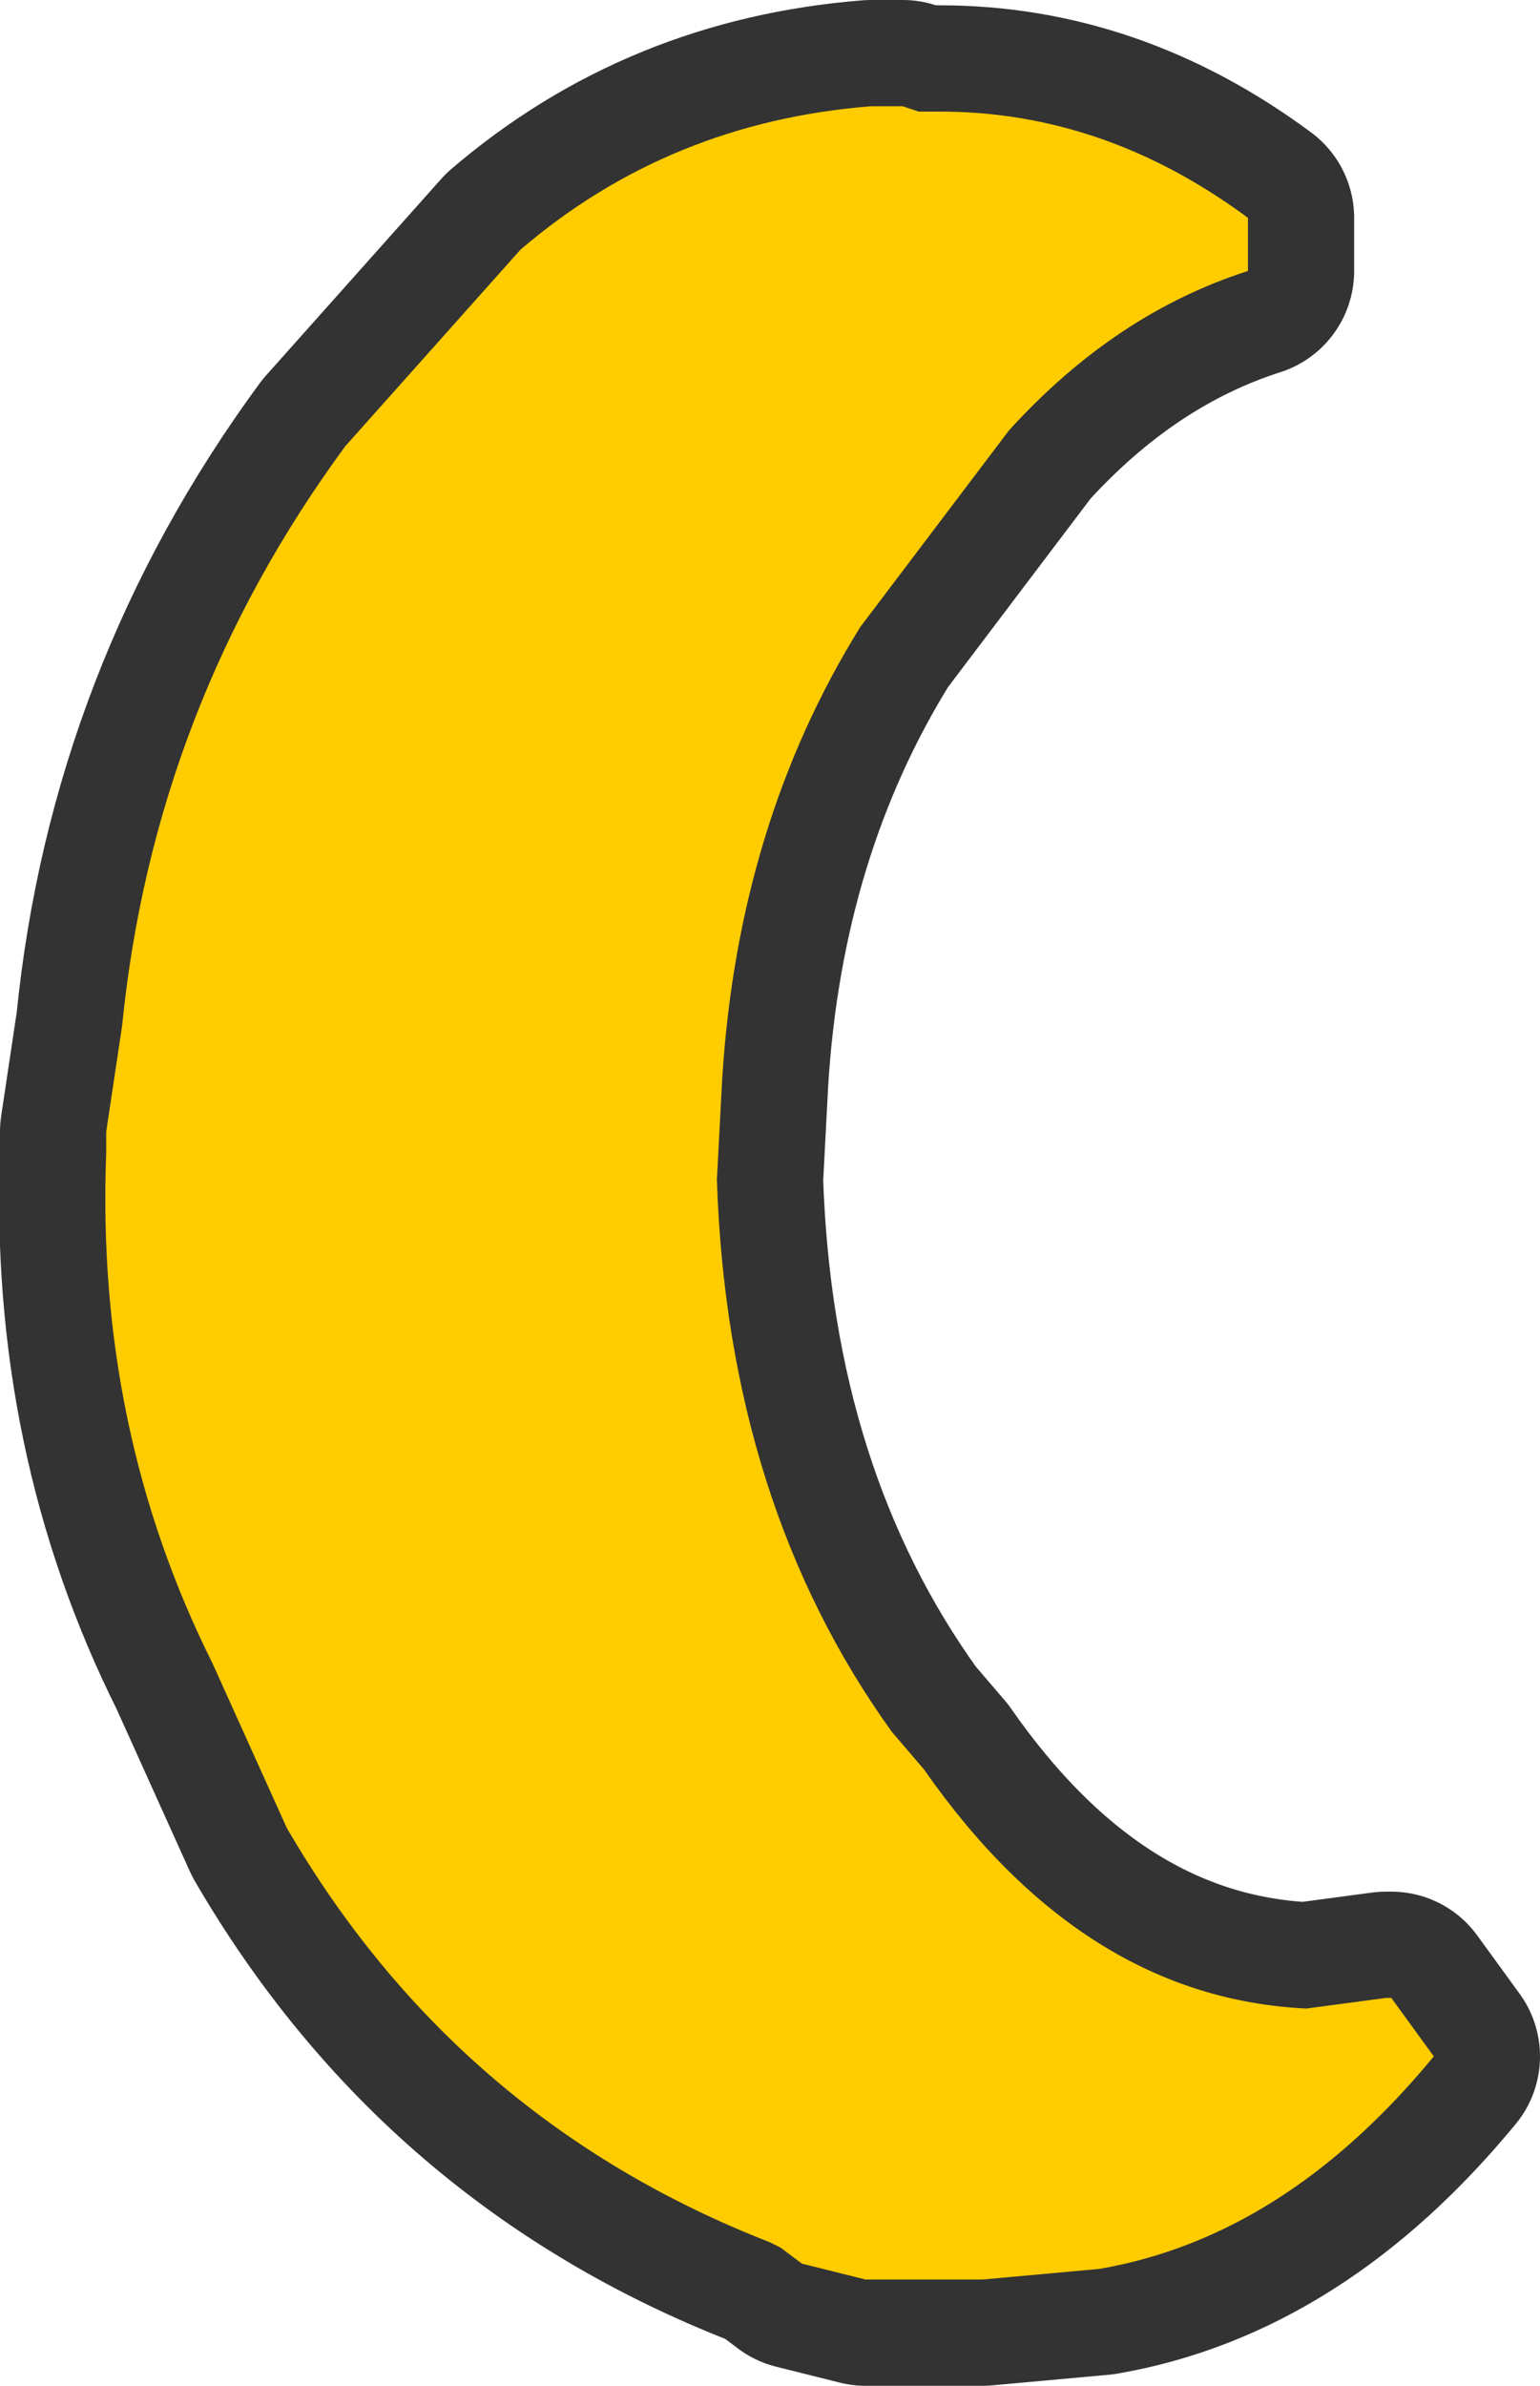<?xml version="1.0" encoding="UTF-8" standalone="no"?>
<svg xmlns:xlink="http://www.w3.org/1999/xlink" height="22.45px" width="14.5px" xmlns="http://www.w3.org/2000/svg">
  <g transform="matrix(1.0, 0.0, 0.0, 1.0, 6.0, 26.6)">
    <path d="M2.5 -25.6 L2.65 -25.55 2.8 -25.55 2.85 -25.55 Q4.4 -25.55 5.75 -24.55 L5.75 -24.05 Q4.5 -23.65 3.5 -22.55 L2.1 -20.7 Q0.95 -18.85 0.8 -16.45 L0.75 -15.5 Q0.85 -12.45 2.4 -10.3 L2.7 -9.95 Q4.2 -7.8 6.3 -7.7 L7.05 -7.8 7.1 -7.8 7.5 -7.25 Q6.1 -5.55 4.35 -5.25 L3.25 -5.15 2.15 -5.15 1.55 -5.3 1.35 -5.45 1.25 -5.5 Q-1.7 -6.65 -3.3 -9.4 L-4.0 -10.95 Q-5.1 -13.15 -5.0 -15.75 L-5.0 -15.95 -4.85 -16.95 Q-4.55 -19.95 -2.75 -22.4 L-1.1 -24.25 Q0.3 -25.45 2.2 -25.6 L2.5 -25.6" fill="#ffcc00" fill-rule="evenodd" stroke="none"/>
    <path d="M2.5 -25.6 L2.65 -25.55 2.8 -25.55 2.85 -25.55 Q4.4 -25.55 5.75 -24.55 L5.75 -24.05 Q4.5 -23.65 3.5 -22.55 L2.1 -20.7 Q0.95 -18.85 0.8 -16.45 L0.75 -15.5 Q0.85 -12.45 2.4 -10.3 L2.7 -9.95 Q4.2 -7.8 6.3 -7.7 L7.05 -7.8 7.1 -7.8 7.5 -7.25 Q6.1 -5.55 4.35 -5.25 L3.25 -5.15 2.15 -5.15 1.55 -5.3 1.35 -5.45 1.25 -5.5 Q-1.7 -6.65 -3.3 -9.4 L-4.0 -10.95 Q-5.1 -13.15 -5.0 -15.75 L-5.0 -15.95 -4.85 -16.95 Q-4.55 -19.95 -2.75 -22.4 L-1.1 -24.25 Q0.3 -25.45 2.2 -25.6 L2.5 -25.6 Z" fill="none" stroke="#333333" stroke-linecap="round" stroke-linejoin="round" stroke-width="2.0"/>
    <path d="M2.5 -25.6 L2.65 -25.55 2.8 -25.55 2.85 -25.55 Q4.4 -25.55 5.75 -24.55 L5.75 -24.05 Q4.5 -23.65 3.5 -22.55 L2.1 -20.7 Q0.95 -18.85 0.8 -16.45 L0.75 -15.5 Q0.85 -12.45 2.4 -10.3 L2.7 -9.95 Q4.2 -7.8 6.3 -7.7 L7.05 -7.8 7.1 -7.8 7.5 -7.25 Q6.1 -5.55 4.35 -5.25 L3.25 -5.15 2.15 -5.15 1.55 -5.3 1.35 -5.45 1.25 -5.5 Q-1.7 -6.65 -3.3 -9.4 L-4.0 -10.95 Q-5.1 -13.15 -5.0 -15.75 L-5.0 -15.95 -4.85 -16.95 Q-4.55 -19.95 -2.75 -22.4 L-1.1 -24.25 Q0.3 -25.45 2.2 -25.6 L2.5 -25.6" fill="#ffcc00" fill-rule="evenodd" stroke="none"/>
  </g>
</svg>
